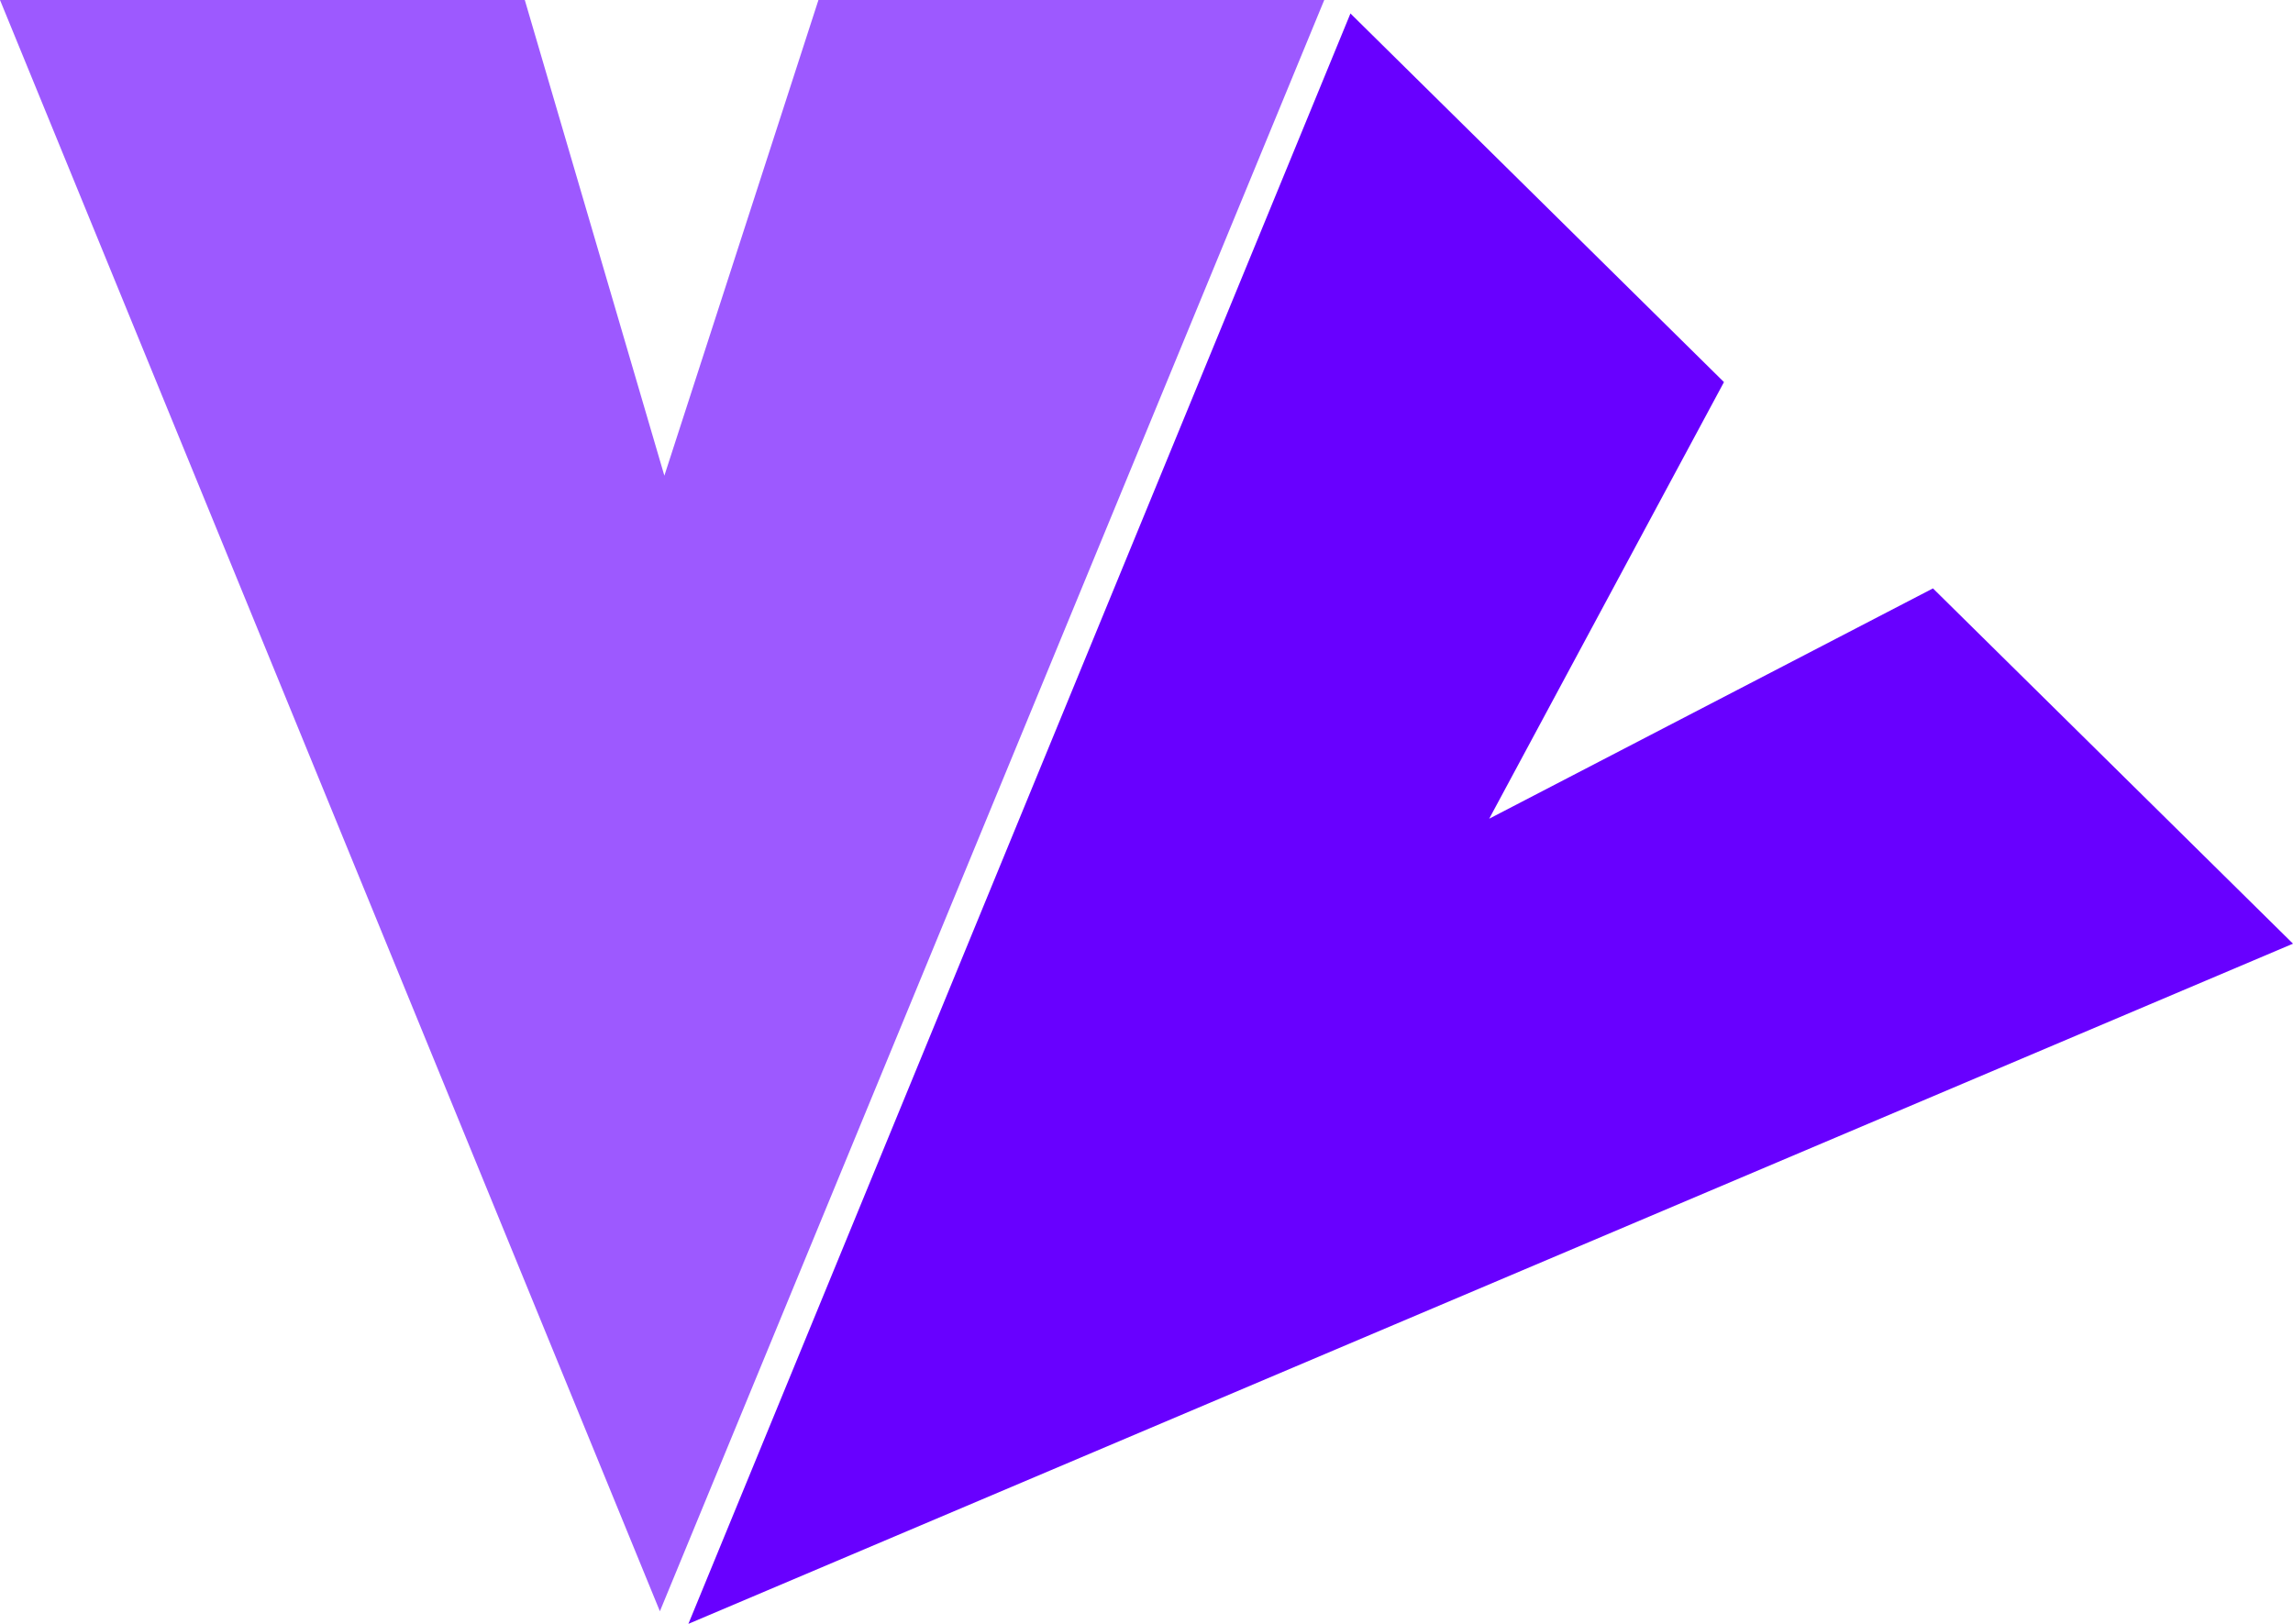 <svg width="144" height="102" viewBox="0 0 144 102" fill="none" xmlns="http://www.w3.org/2000/svg">
<path d="M83.163 0L41.441 101.21L0 0H32.957L41.722 29.879L51.398 0H83.163Z" fill="#9D59FF"/>
<path d="M144 59.276L43.231 102L84.808 0.846L108.265 24.001L93.522 51.426L121.39 36.959L144 59.276Z" fill="#6800FF"/>
</svg>
